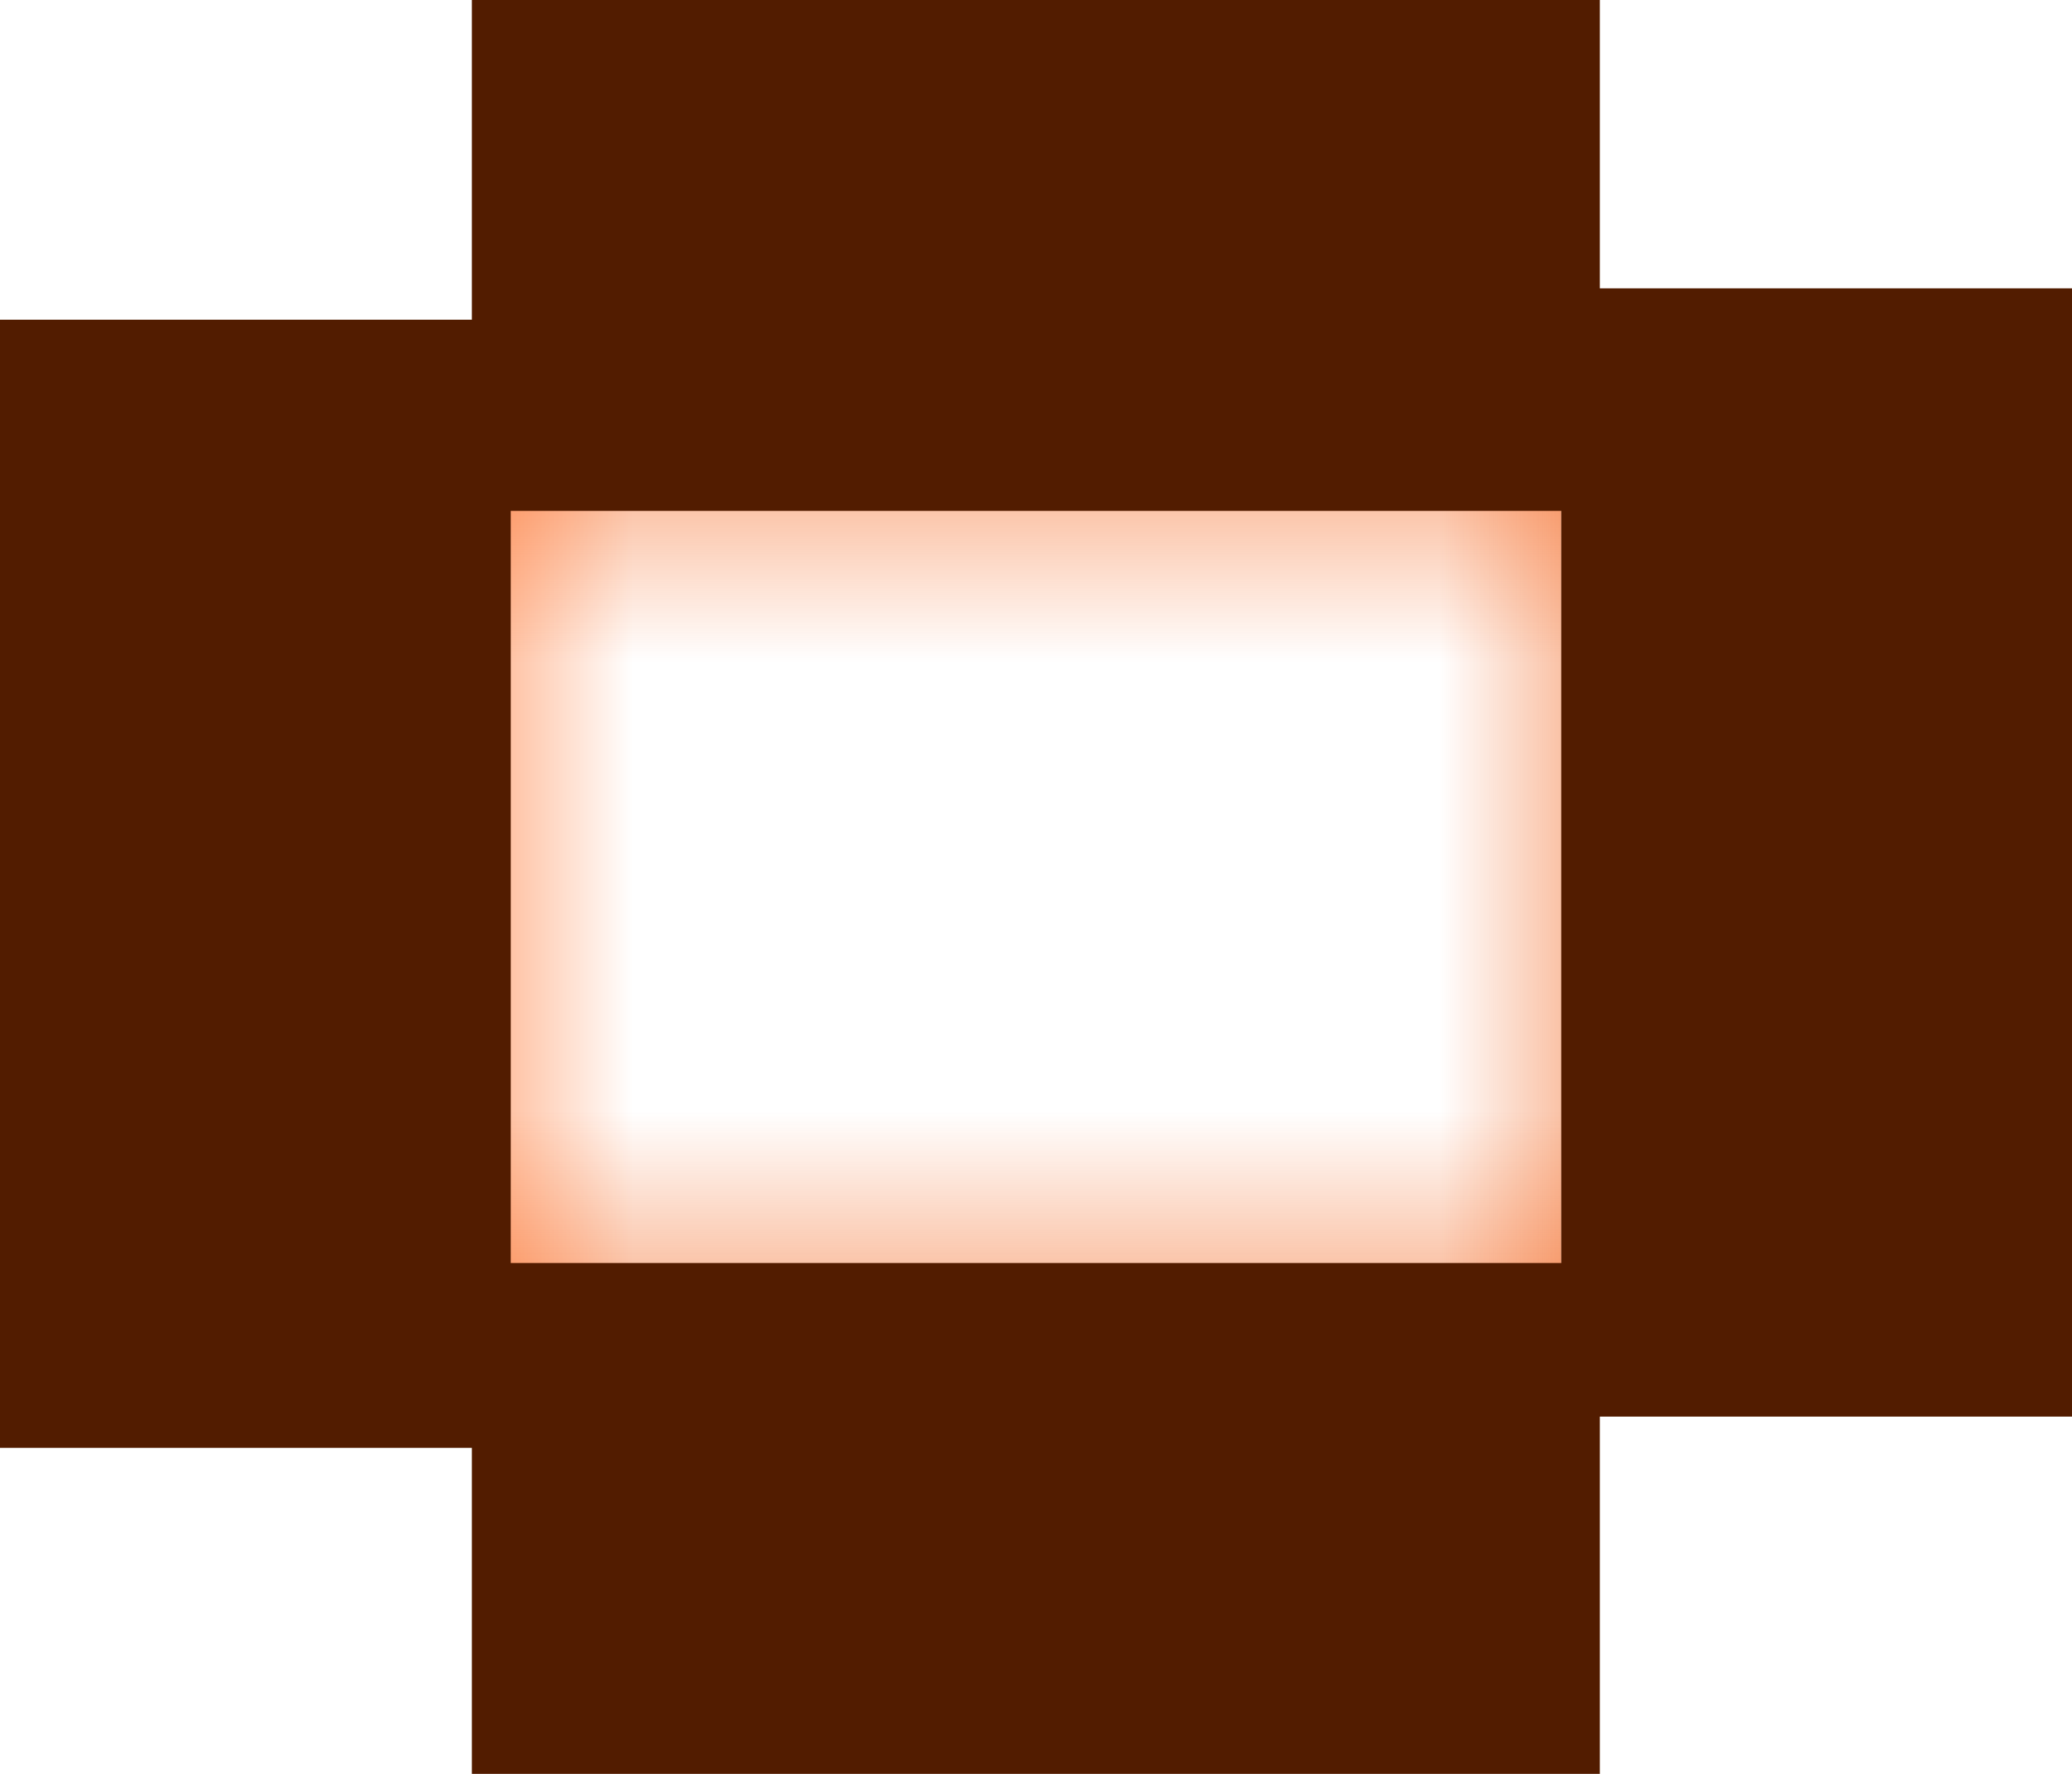 <svg version="1.1" xmlns="http://www.w3.org/2000/svg" xmlns:xlink="http://www.w3.org/1999/xlink" width="991.931" height="849.034" viewBox="0,0,991.931,849.034"><defs><linearGradient x1="319.916" y1="363.771" x2="319.916" y2="287.194" gradientUnits="userSpaceOnUse" id="color-1"><stop offset="0" stop-color="#f25100" stop-opacity="0.349"/><stop offset="1" stop-color="#f25100" stop-opacity="0"/></linearGradient><linearGradient x1="319.916" y1="-4.097" x2="319.916" y2="72.479" gradientUnits="userSpaceOnUse" id="color-2"><stop offset="0" stop-color="#f55200" stop-opacity="0.349"/><stop offset="1" stop-color="#f55200" stop-opacity="0"/></linearGradient><linearGradient x1="67.925" y1="180" x2="127.285" y2="180" gradientUnits="userSpaceOnUse" id="color-3"><stop offset="0" stop-color="#ff5500" stop-opacity="0.349"/><stop offset="1" stop-color="#ff5500" stop-opacity="0"/></linearGradient><linearGradient x1="572.22" y1="180" x2="512.859" y2="180" gradientUnits="userSpaceOnUse" id="color-4"><stop offset="0" stop-color="#f05000" stop-opacity="0.349"/><stop offset="1" stop-color="#f05000" stop-opacity="0"/></linearGradient></defs><g transform="translate(175.965,244.517)"><g data-paper-data="{&quot;isPaintingLayer&quot;:true}" fill-rule="nonzero" stroke="none" stroke-width="0" stroke-linecap="butt" stroke-linejoin="miter" stroke-miterlimit="10" stroke-dasharray="" stroke-dashoffset="0" style="mix-blend-mode: normal"><path d="M571.324,287.194v76.577h-502.817v-76.577z" fill="url(#color-1)"/><path d="M68.507,72.479v-76.577h502.817v76.577z" fill="url(#color-2)"/><path d="M127.285,364.097h-59.36v-368.194h59.36z" fill="url(#color-3)"/><path d="M512.859,-4.097h59.36v368.194h-59.36z" fill="url(#color-4)"/><g fill="#521c00"><path d="M-175.965,448.498v-540h244.517v540z"/><path d="M571.448,433.483v-540h244.517v540z"/><path d="M49.927,-244.517h540v244.517h-540z"/><path d="M49.927,360h540v244.517h-540z"/></g></g></g></svg>